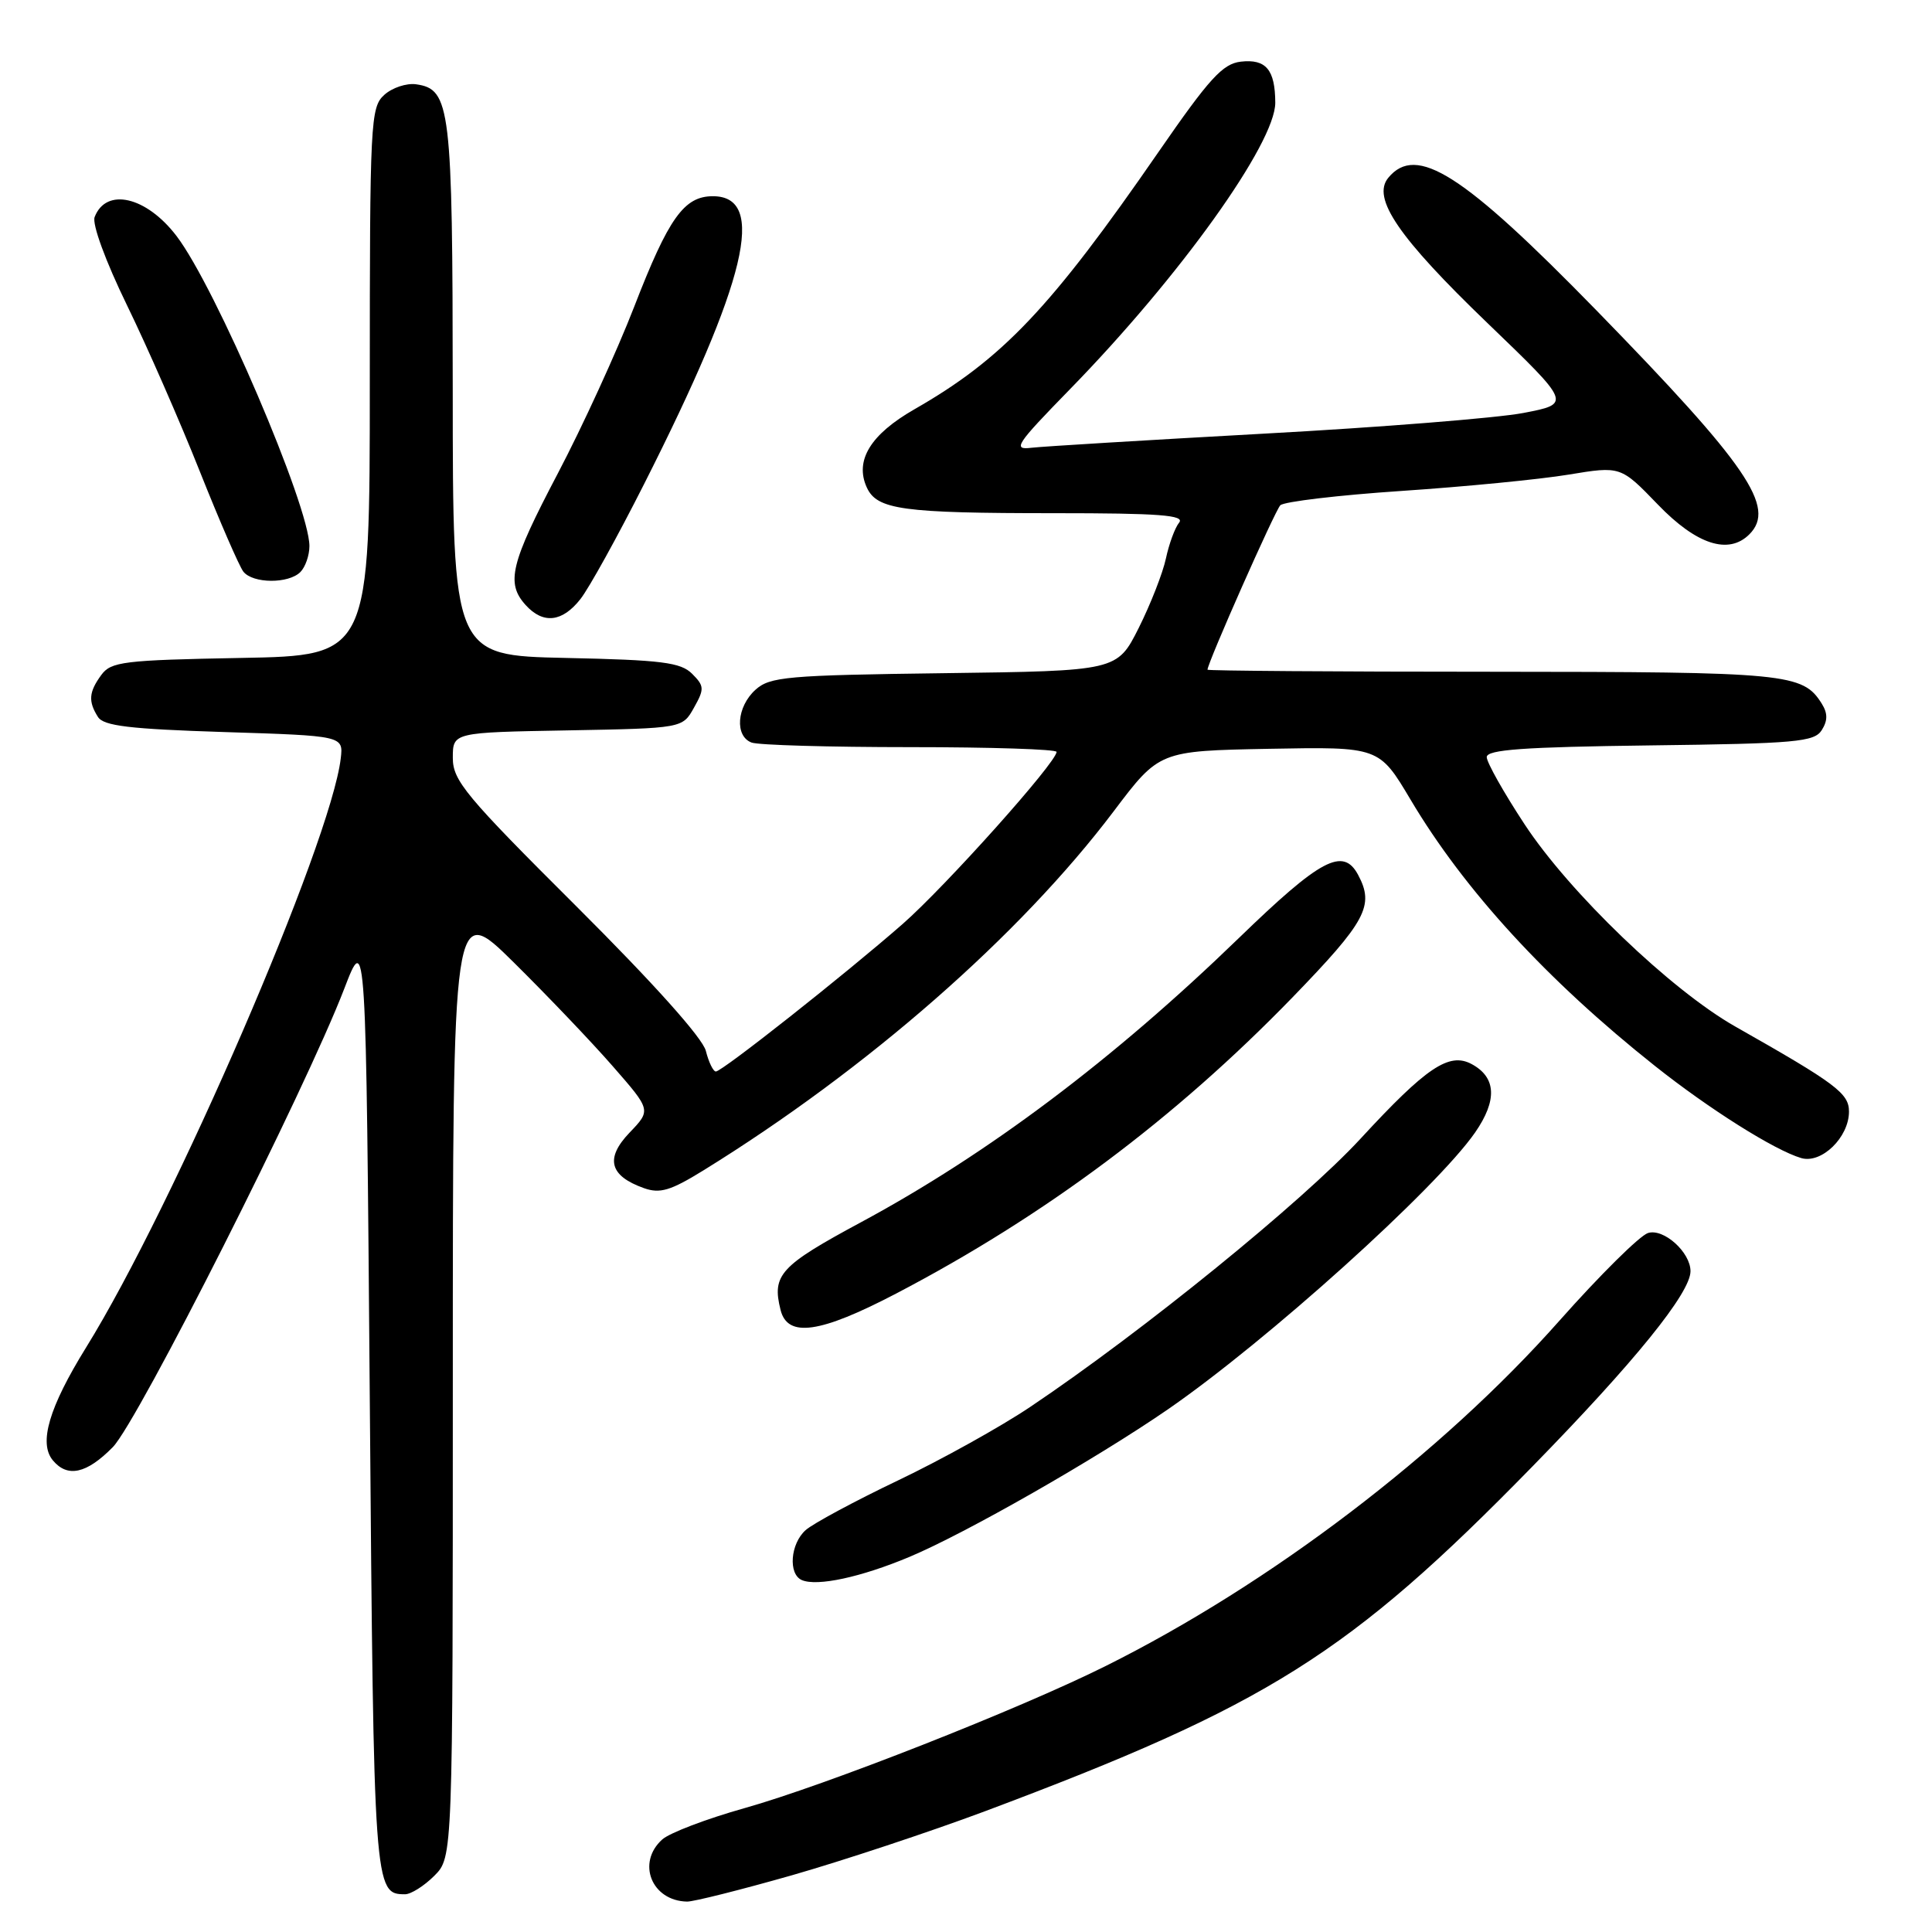<?xml version="1.0" encoding="UTF-8" standalone="no"?>
<!DOCTYPE svg PUBLIC "-//W3C//DTD SVG 1.1//EN" "http://www.w3.org/Graphics/SVG/1.1/DTD/svg11.dtd" >
<svg xmlns="http://www.w3.org/2000/svg" xmlns:xlink="http://www.w3.org/1999/xlink" version="1.1" viewBox="0 0 256 256">
 <g >
 <path fill="currentColor"
d=" M 104.91 248.49 C 111.68 246.55 123.18 242.74 130.46 240.02 C 168.00 225.95 178.74 219.19 203.02 194.35 C 216.57 180.49 224.00 171.32 224.00 168.44 C 224.00 165.93 220.44 162.73 218.37 163.38 C 217.27 163.73 211.99 168.96 206.64 174.99 C 191.02 192.62 168.33 209.88 146.50 220.76 C 135.04 226.48 109.27 236.61 98.61 239.60 C 93.60 241.01 88.71 242.87 87.75 243.74 C 84.32 246.82 86.34 251.88 91.04 251.97 C 91.89 251.99 98.13 250.42 104.91 248.49 Z  M 57.55 248.55 C 60.00 246.09 60.00 246.09 60.00 182.82 C 60.00 119.55 60.00 119.55 68.07 127.52 C 72.51 131.91 78.43 138.11 81.21 141.30 C 86.28 147.10 86.28 147.10 83.42 150.08 C 80.16 153.49 80.75 155.80 85.31 157.43 C 87.45 158.19 88.84 157.78 93.21 155.08 C 114.90 141.68 135.14 123.96 147.57 107.50 C 153.61 99.50 153.61 99.50 168.17 99.22 C 182.74 98.95 182.74 98.95 186.92 105.98 C 194.03 117.95 204.99 129.89 219.26 141.22 C 226.51 146.98 235.14 152.41 238.67 153.45 C 241.36 154.24 245.00 150.70 245.00 147.29 C 245.00 144.87 243.29 143.59 229.95 136.03 C 221.41 131.19 207.95 118.27 202.00 109.20 C 199.25 105.02 197.00 101.02 197.00 100.32 C 197.00 99.33 201.89 98.98 218.64 98.77 C 237.99 98.53 240.40 98.31 241.39 96.75 C 242.19 95.48 242.19 94.52 241.40 93.25 C 238.88 89.22 236.90 89.03 197.75 89.01 C 176.99 89.01 160.00 88.88 160.00 88.74 C 160.00 87.84 168.94 67.66 169.65 66.95 C 170.13 66.47 177.37 65.61 185.73 65.05 C 194.09 64.49 204.04 63.52 207.84 62.89 C 214.75 61.75 214.75 61.75 219.69 66.87 C 224.80 72.17 229.05 73.55 231.80 70.80 C 235.37 67.23 231.60 61.71 211.54 41.13 C 193.83 22.98 187.68 19.06 183.96 23.55 C 181.73 26.24 185.29 31.45 197.14 42.85 C 208.21 53.50 208.21 53.50 201.86 54.72 C 198.36 55.39 182.90 56.62 167.50 57.46 C 152.10 58.31 138.23 59.15 136.68 59.33 C 134.13 59.64 134.60 58.93 141.76 51.59 C 156.31 36.69 169.01 18.95 168.98 13.60 C 168.96 9.23 167.75 7.79 164.41 8.17 C 162.01 8.45 160.24 10.39 153.52 20.12 C 139.22 40.83 132.84 47.55 121.17 54.23 C 115.34 57.57 113.23 61.02 114.85 64.58 C 116.20 67.54 119.53 68.00 139.75 68.00 C 153.62 68.00 157.04 68.26 156.24 69.25 C 155.68 69.94 154.90 72.08 154.49 74.00 C 154.08 75.92 152.46 80.06 150.89 83.20 C 148.02 88.90 148.02 88.90 125.11 89.20 C 104.24 89.47 102.02 89.67 100.10 91.40 C 97.62 93.65 97.33 97.53 99.58 98.39 C 100.45 98.73 109.90 99.00 120.58 99.00 C 131.26 99.00 140.00 99.28 140.00 99.63 C 140.00 101.01 125.32 117.42 119.61 122.43 C 111.93 129.15 95.71 141.96 94.86 141.98 C 94.51 141.99 93.91 140.76 93.53 139.25 C 93.10 137.54 86.62 130.31 76.42 120.14 C 61.68 105.46 60.00 103.44 60.00 100.42 C 60.00 97.05 60.00 97.05 75.21 96.78 C 90.43 96.50 90.43 96.50 91.95 93.78 C 93.35 91.29 93.33 90.90 91.71 89.28 C 90.20 87.77 87.70 87.45 74.97 87.18 C 60.00 86.86 60.00 86.86 59.99 51.68 C 59.97 14.14 59.69 11.82 55.14 11.17 C 53.87 10.99 51.97 11.62 50.92 12.57 C 49.09 14.22 49.00 16.10 49.00 50.59 C 49.00 86.87 49.00 86.87 31.92 87.18 C 16.37 87.47 14.71 87.67 13.42 89.44 C 11.77 91.70 11.67 92.93 12.98 95.00 C 13.73 96.19 17.16 96.60 29.71 97.00 C 45.50 97.50 45.50 97.50 45.15 100.50 C 43.83 111.67 23.03 159.80 11.40 178.56 C 6.50 186.48 5.10 191.21 7.00 193.50 C 8.94 195.84 11.48 195.28 14.95 191.75 C 18.29 188.33 40.45 144.44 45.62 131.00 C 48.50 123.50 48.50 123.50 49.00 185.60 C 49.52 250.36 49.57 251.00 53.67 251.00 C 54.45 251.00 56.20 249.90 57.55 248.55 Z  M 120.50 206.30 C 127.96 203.17 145.14 193.36 154.72 186.77 C 167.85 177.72 190.32 157.47 195.46 150.06 C 198.42 145.78 198.27 142.75 194.99 140.99 C 192.01 139.40 189.01 141.41 180.27 150.89 C 172.57 159.23 151.43 176.41 136.50 186.43 C 132.65 189.02 124.78 193.40 119.00 196.16 C 113.22 198.92 107.71 201.89 106.75 202.75 C 104.72 204.56 104.42 208.58 106.25 209.37 C 108.28 210.24 114.08 208.99 120.50 206.30 Z  M 118.73 171.41 C 138.47 161.09 155.69 148.21 171.25 132.17 C 181.03 122.07 182.14 120.01 179.96 115.93 C 177.97 112.21 175.01 113.78 164.14 124.31 C 147.55 140.38 130.91 152.89 114.11 161.94 C 103.36 167.73 102.26 168.92 103.43 173.58 C 104.36 177.29 108.64 176.68 118.73 171.41 Z  M 76.91 79.38 C 78.04 77.95 81.84 71.08 85.35 64.13 C 98.97 37.19 101.64 26.00 94.46 26.00 C 90.64 26.00 88.59 28.88 84.04 40.63 C 81.72 46.61 77.16 56.56 73.91 62.74 C 67.64 74.67 67.01 77.25 69.65 80.17 C 71.97 82.73 74.50 82.45 76.91 79.38 Z  M 39.80 75.80 C 40.46 75.14 41.00 73.59 41.00 72.36 C 41.00 67.07 28.57 38.05 23.39 31.27 C 19.39 26.03 14.06 24.80 12.54 28.76 C 12.18 29.69 13.99 34.62 16.82 40.43 C 19.52 45.97 23.87 55.90 26.49 62.50 C 29.12 69.10 31.71 75.06 32.25 75.75 C 33.52 77.34 38.23 77.37 39.80 75.80 Z "/>
</g>
</svg>